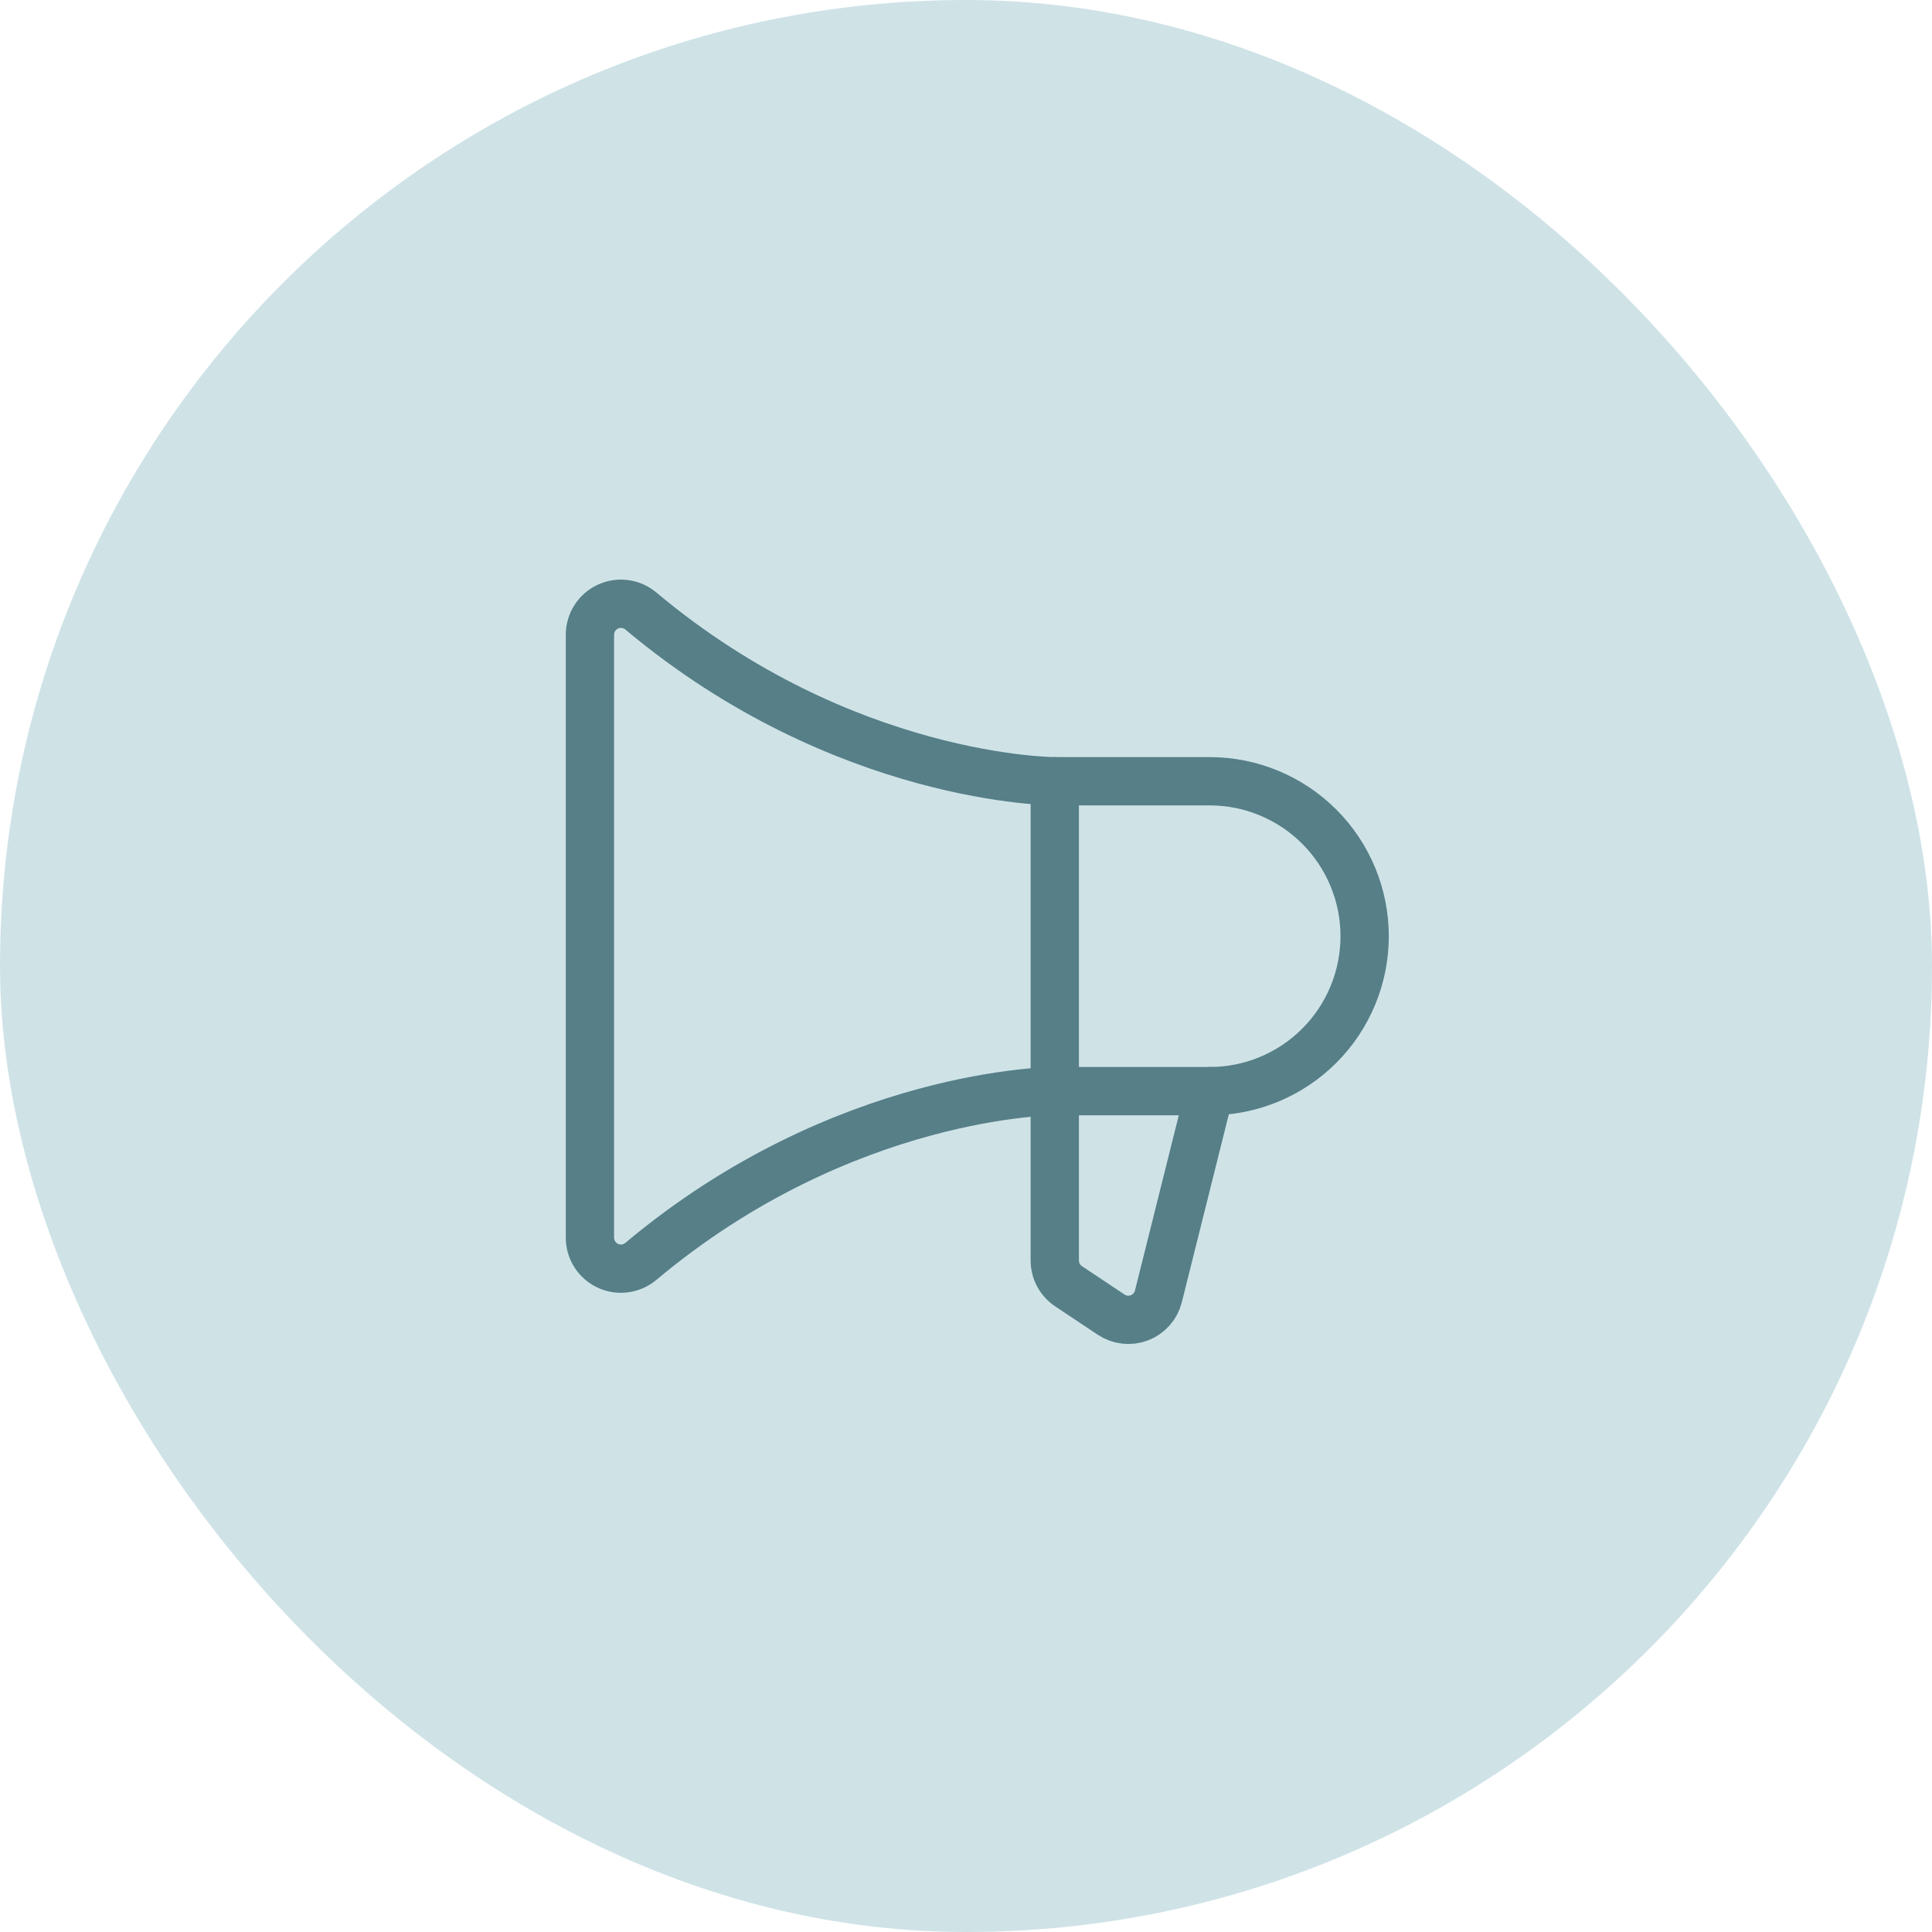<svg width="80" height="80" viewBox="0 0 80 80" fill="none" xmlns="http://www.w3.org/2000/svg">
<rect width="80" height="80" rx="40" fill="#CFE3E7"/>
<path d="M43.676 32.35V52.193C43.676 52.405 43.728 52.613 43.828 52.799C43.927 52.985 44.071 53.144 44.247 53.261L46.01 54.436C46.181 54.55 46.377 54.622 46.582 54.644C46.786 54.667 46.993 54.64 47.185 54.566C47.377 54.491 47.548 54.372 47.684 54.218C47.82 54.064 47.917 53.88 47.967 53.68L50.092 45.181" stroke="#567F88" stroke-width="2" stroke-linecap="round" stroke-linejoin="round"/>
<path d="M50.091 45.182C51.792 45.182 53.424 44.506 54.627 43.303C55.831 42.1 56.507 40.468 56.507 38.766C56.507 37.065 55.831 35.433 54.627 34.23C53.424 33.026 51.792 32.35 50.091 32.35H43.675C43.675 32.35 34.941 32.35 26.537 25.301C26.35 25.144 26.122 25.043 25.88 25.011C25.637 24.979 25.391 25.017 25.17 25.12C24.948 25.223 24.761 25.387 24.629 25.593C24.498 25.799 24.428 26.038 24.428 26.282V51.25C24.428 51.494 24.498 51.733 24.629 51.94C24.761 52.145 24.948 52.31 25.17 52.413C25.391 52.516 25.637 52.553 25.88 52.521C26.122 52.489 26.35 52.388 26.537 52.231C34.941 45.182 43.675 45.182 43.675 45.182H50.091Z" stroke="#567F88" stroke-width="2" stroke-linecap="round" stroke-linejoin="round"/>
</svg>
